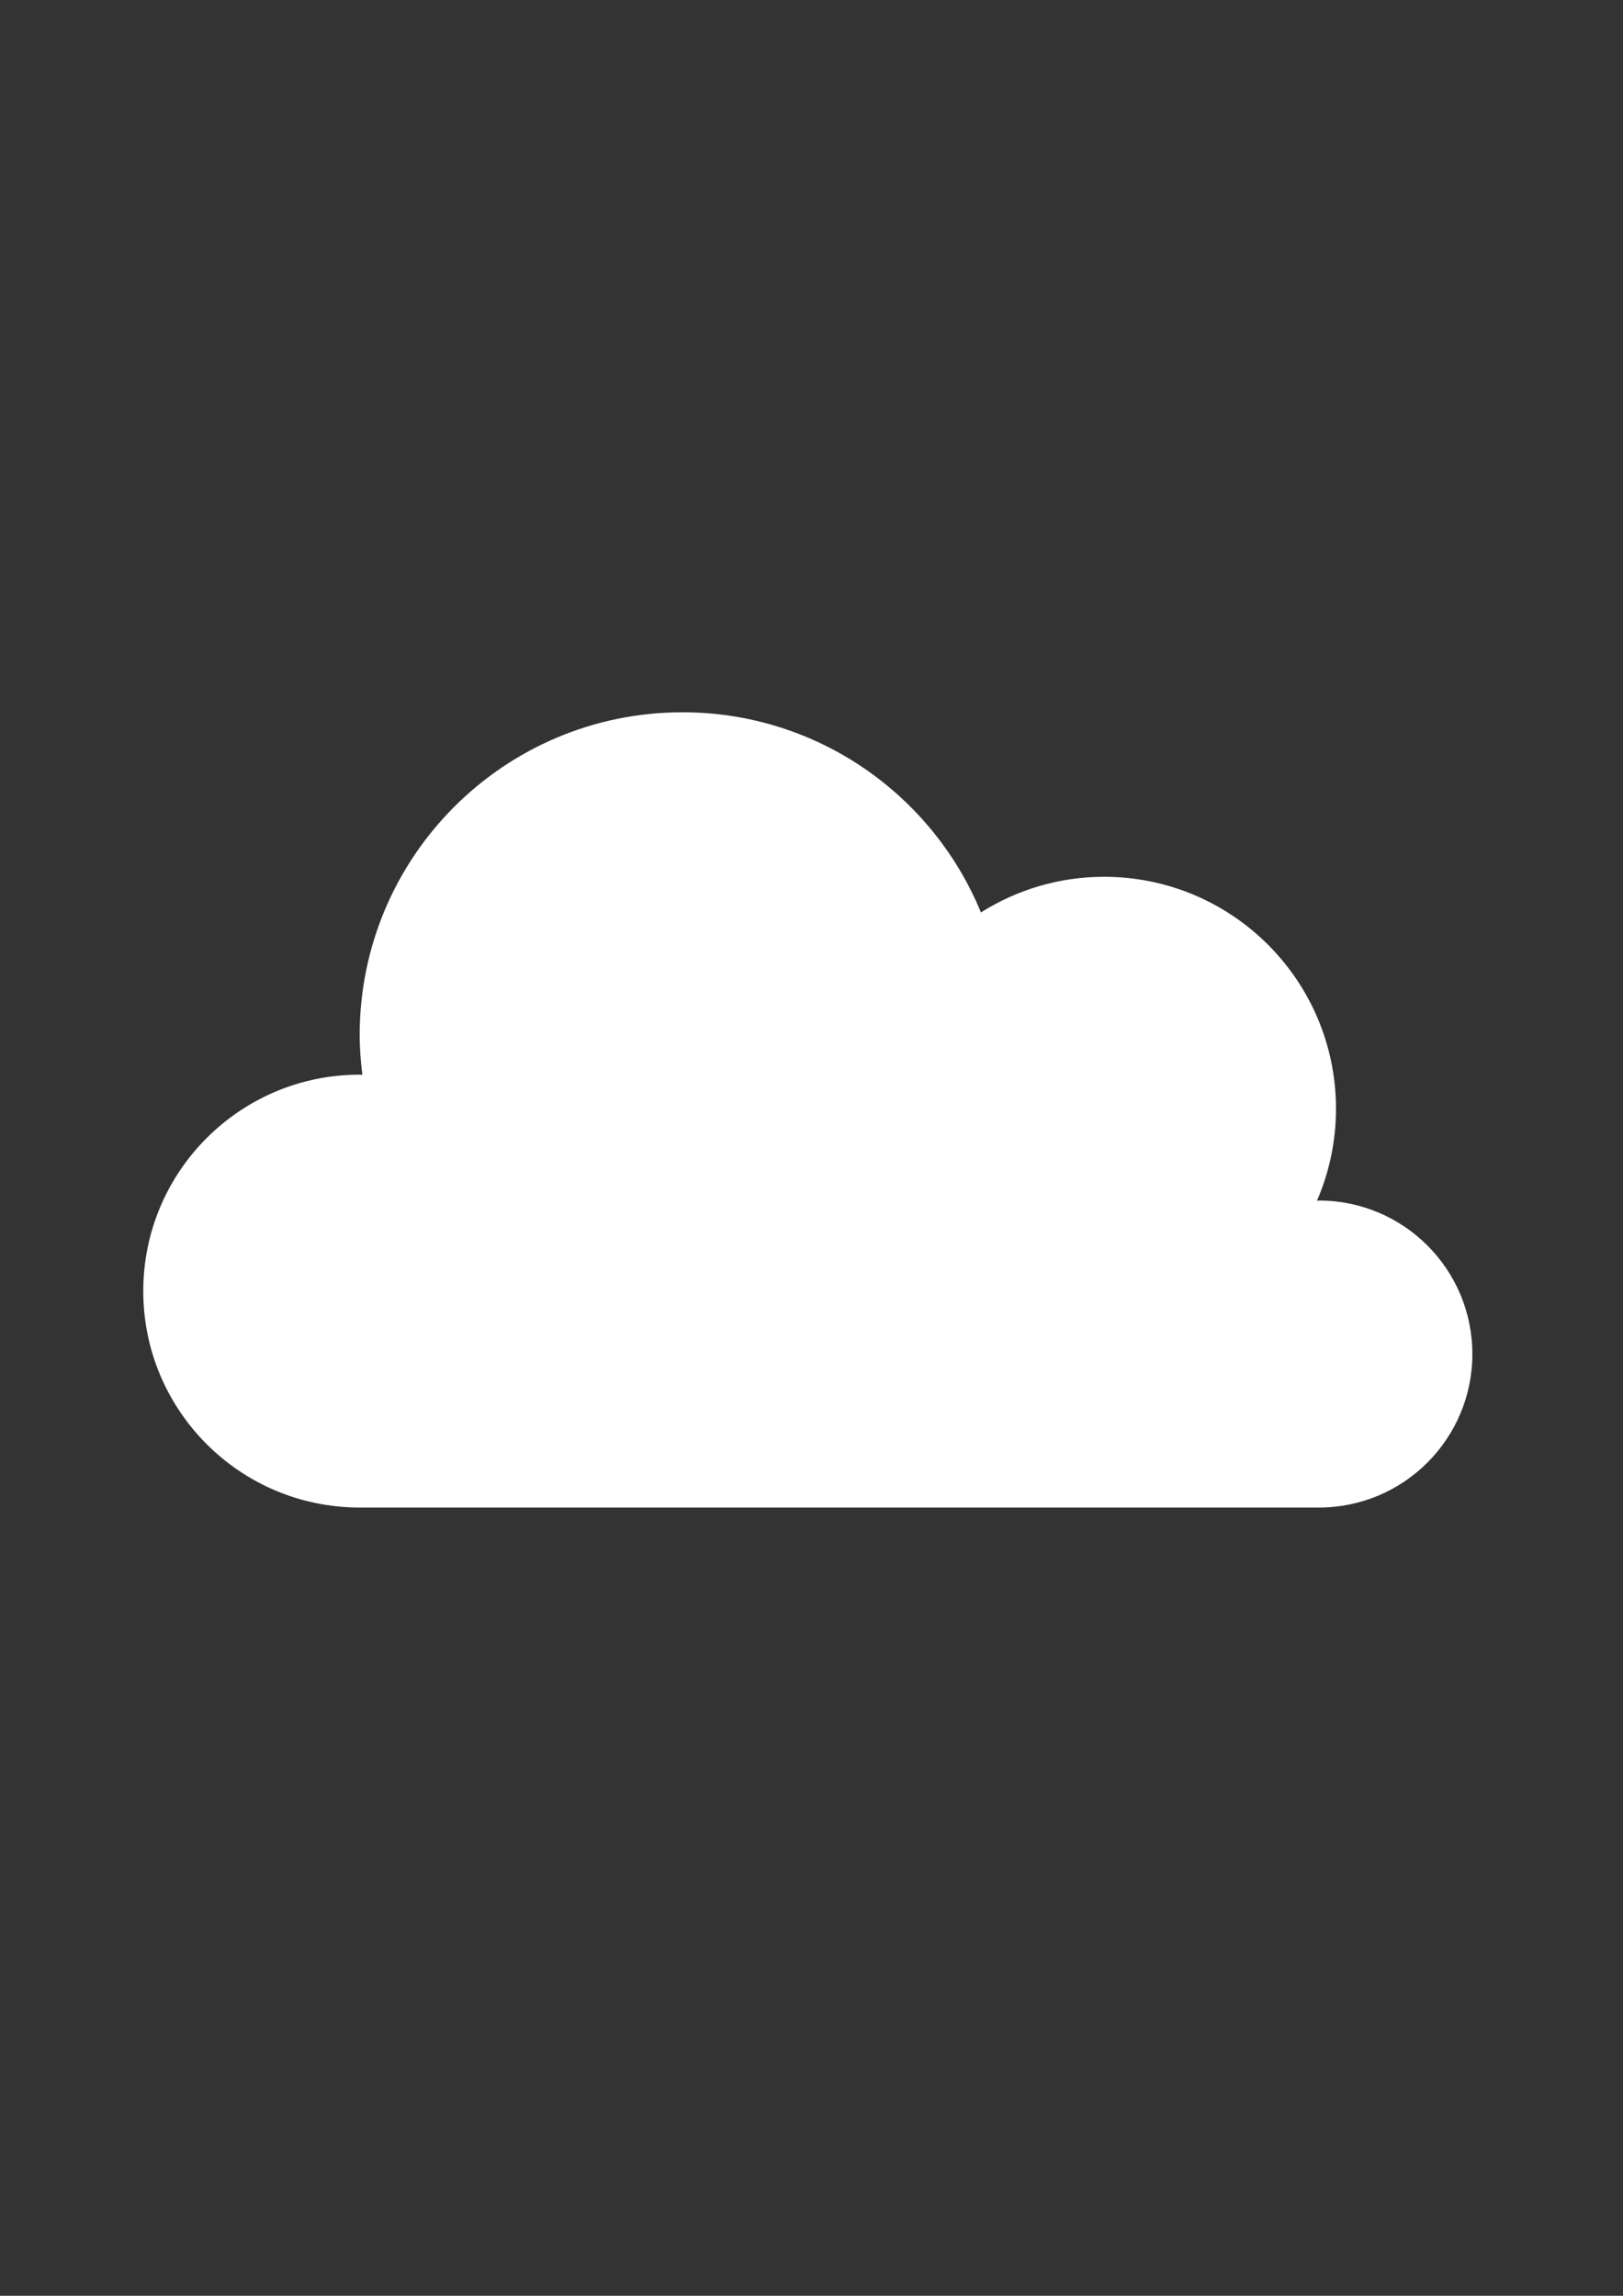 <?xml version="1.0" encoding="UTF-8"?>
<svg id="Calque_1" data-name="Calque 1" xmlns="http://www.w3.org/2000/svg" version="1.1" viewBox="0 0 595.28 841.89">
  <rect x="0" y="0" width="595.28" height="841.89" fill="#333333" stroke="none"/>
  <defs>
    <style>
      .cls-1 {
        fill: #fff;
        stroke-width: 0px;
      }
    </style>
  </defs>
  <path class="cls-1" d="M483.74,440.26c-.24,0-.47.07-.71.07,4.47-10.34,6.98-21.73,6.98-33.72,0-46.99-38.09-85.08-85.08-85.08-16.61,0-32.05,4.83-45.15,13.06-17.71-43.06-60.03-73.39-109.48-73.39-65.38,0-118.38,53-118.38,118.38,0,4.94.4,9.78.99,14.56-.33,0-.65-.05-.99-.05-43.84,0-79.37,35.54-79.37,79.37s35.54,79.37,79.37,79.37h351.82c31.09,0,56.29-25.2,56.29-56.29s-25.2-56.29-56.29-56.29Z"/>
</svg>